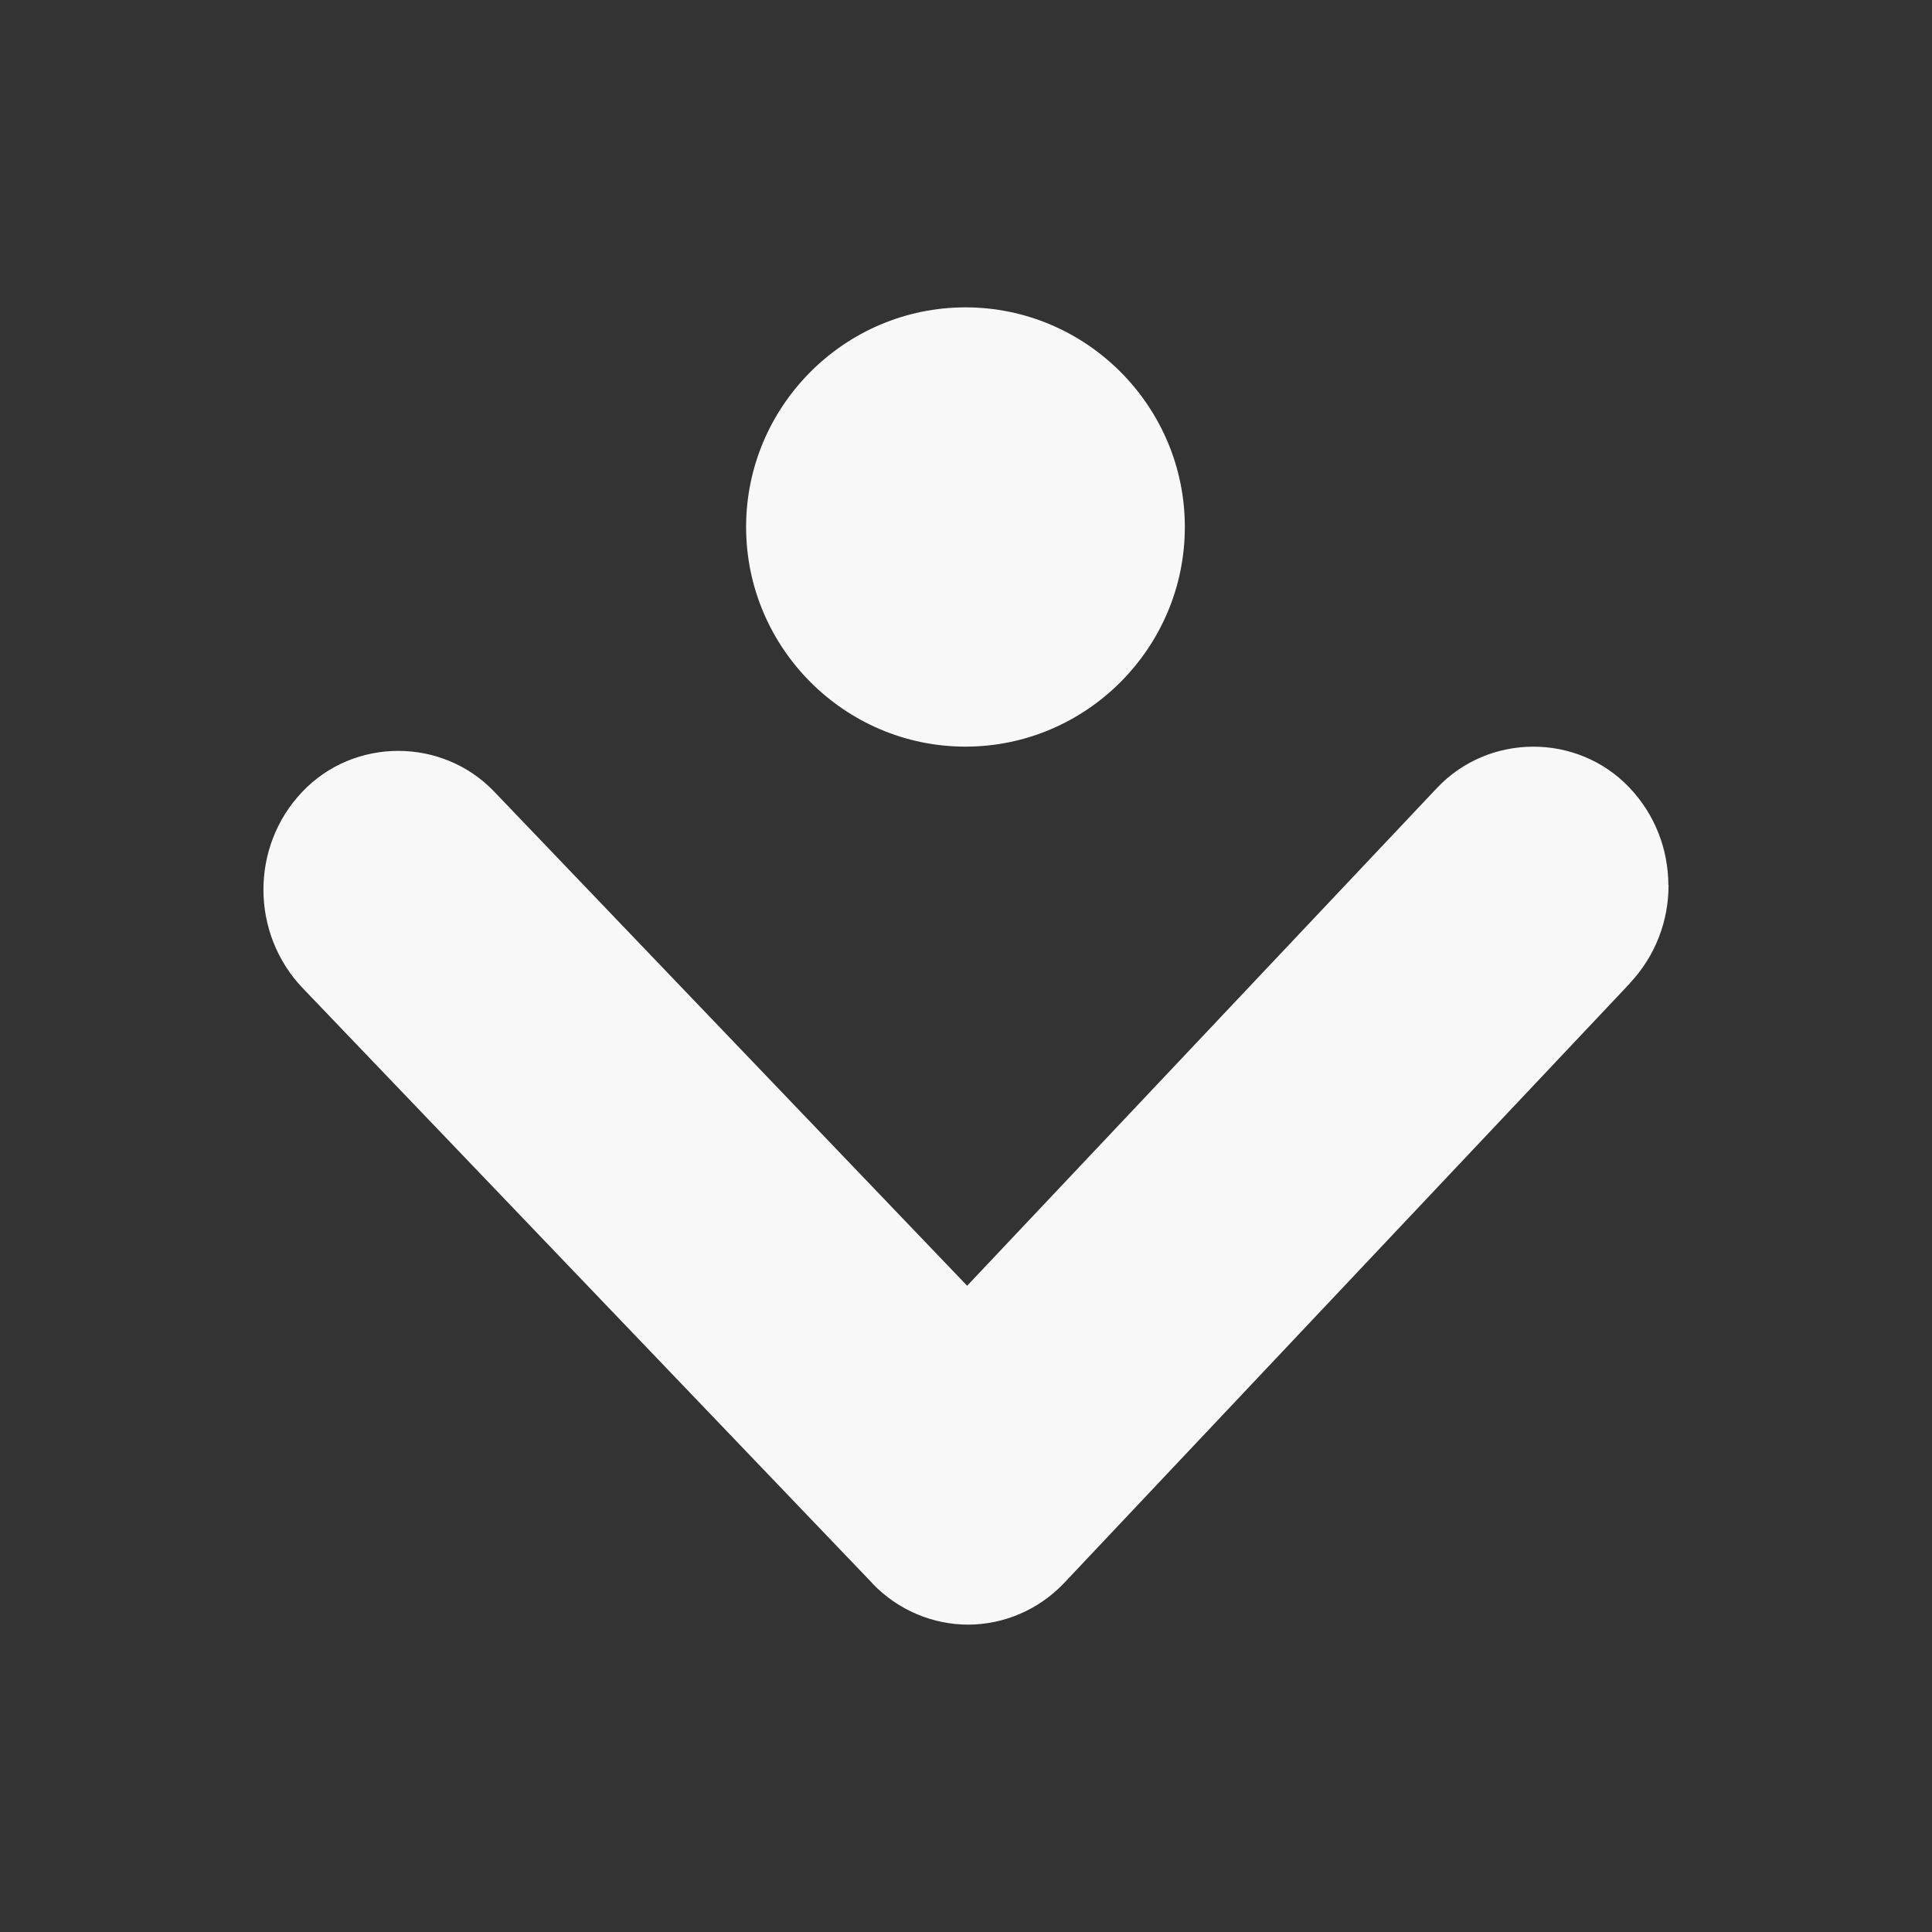 <?xml version="1.0" standalone="no"?><!-- Generator: Gravit.io --><svg xmlns="http://www.w3.org/2000/svg" xmlns:xlink="http://www.w3.org/1999/xlink" style="isolation:isolate" viewBox="0 0 22 22" width="22" height="22"><rect x="0" y="0" width="22" height="22" fill="#333333" stroke="none"/><defs><clipPath id="_clipPath_BX7rGiKupyp4eH01njn0Qwtu1XaaSarh"><rect width="22" height="22"/></clipPath></defs><g clip-path="url(#_clipPath_BX7rGiKupyp4eH01njn0Qwtu1XaaSarh)"><path d=" M 19 10.079 L 18.998 10.079 C 18.997 9.676 18.848 9.275 18.551 8.965 C 17.958 8.345 16.952 8.349 16.363 8.973 L 11.013 14.641 L 5.627 9.014 C 5.034 8.394 4.027 8.396 3.439 9.02 C 2.849 9.643 2.855 10.634 3.448 11.253 L 9.799 17.888 L 9.934 18.029 L 9.934 18.031 C 10.231 18.341 10.631 18.501 11.029 18.5 C 11.427 18.498 11.826 18.335 12.12 18.023 L 18.561 11.196 L 18.559 11.196 C 18.853 10.884 19.001 10.482 19 10.079 Z  M 13.492 6.001 C 13.492 4.624 12.369 3.5 10.994 3.5 C 9.619 3.5 8.496 4.624 8.496 6.001 C 8.496 7.378 9.619 8.502 10.994 8.502 C 12.369 8.502 13.492 7.378 13.492 6.001 Z " fill="#f8f8f8"/></g></svg>